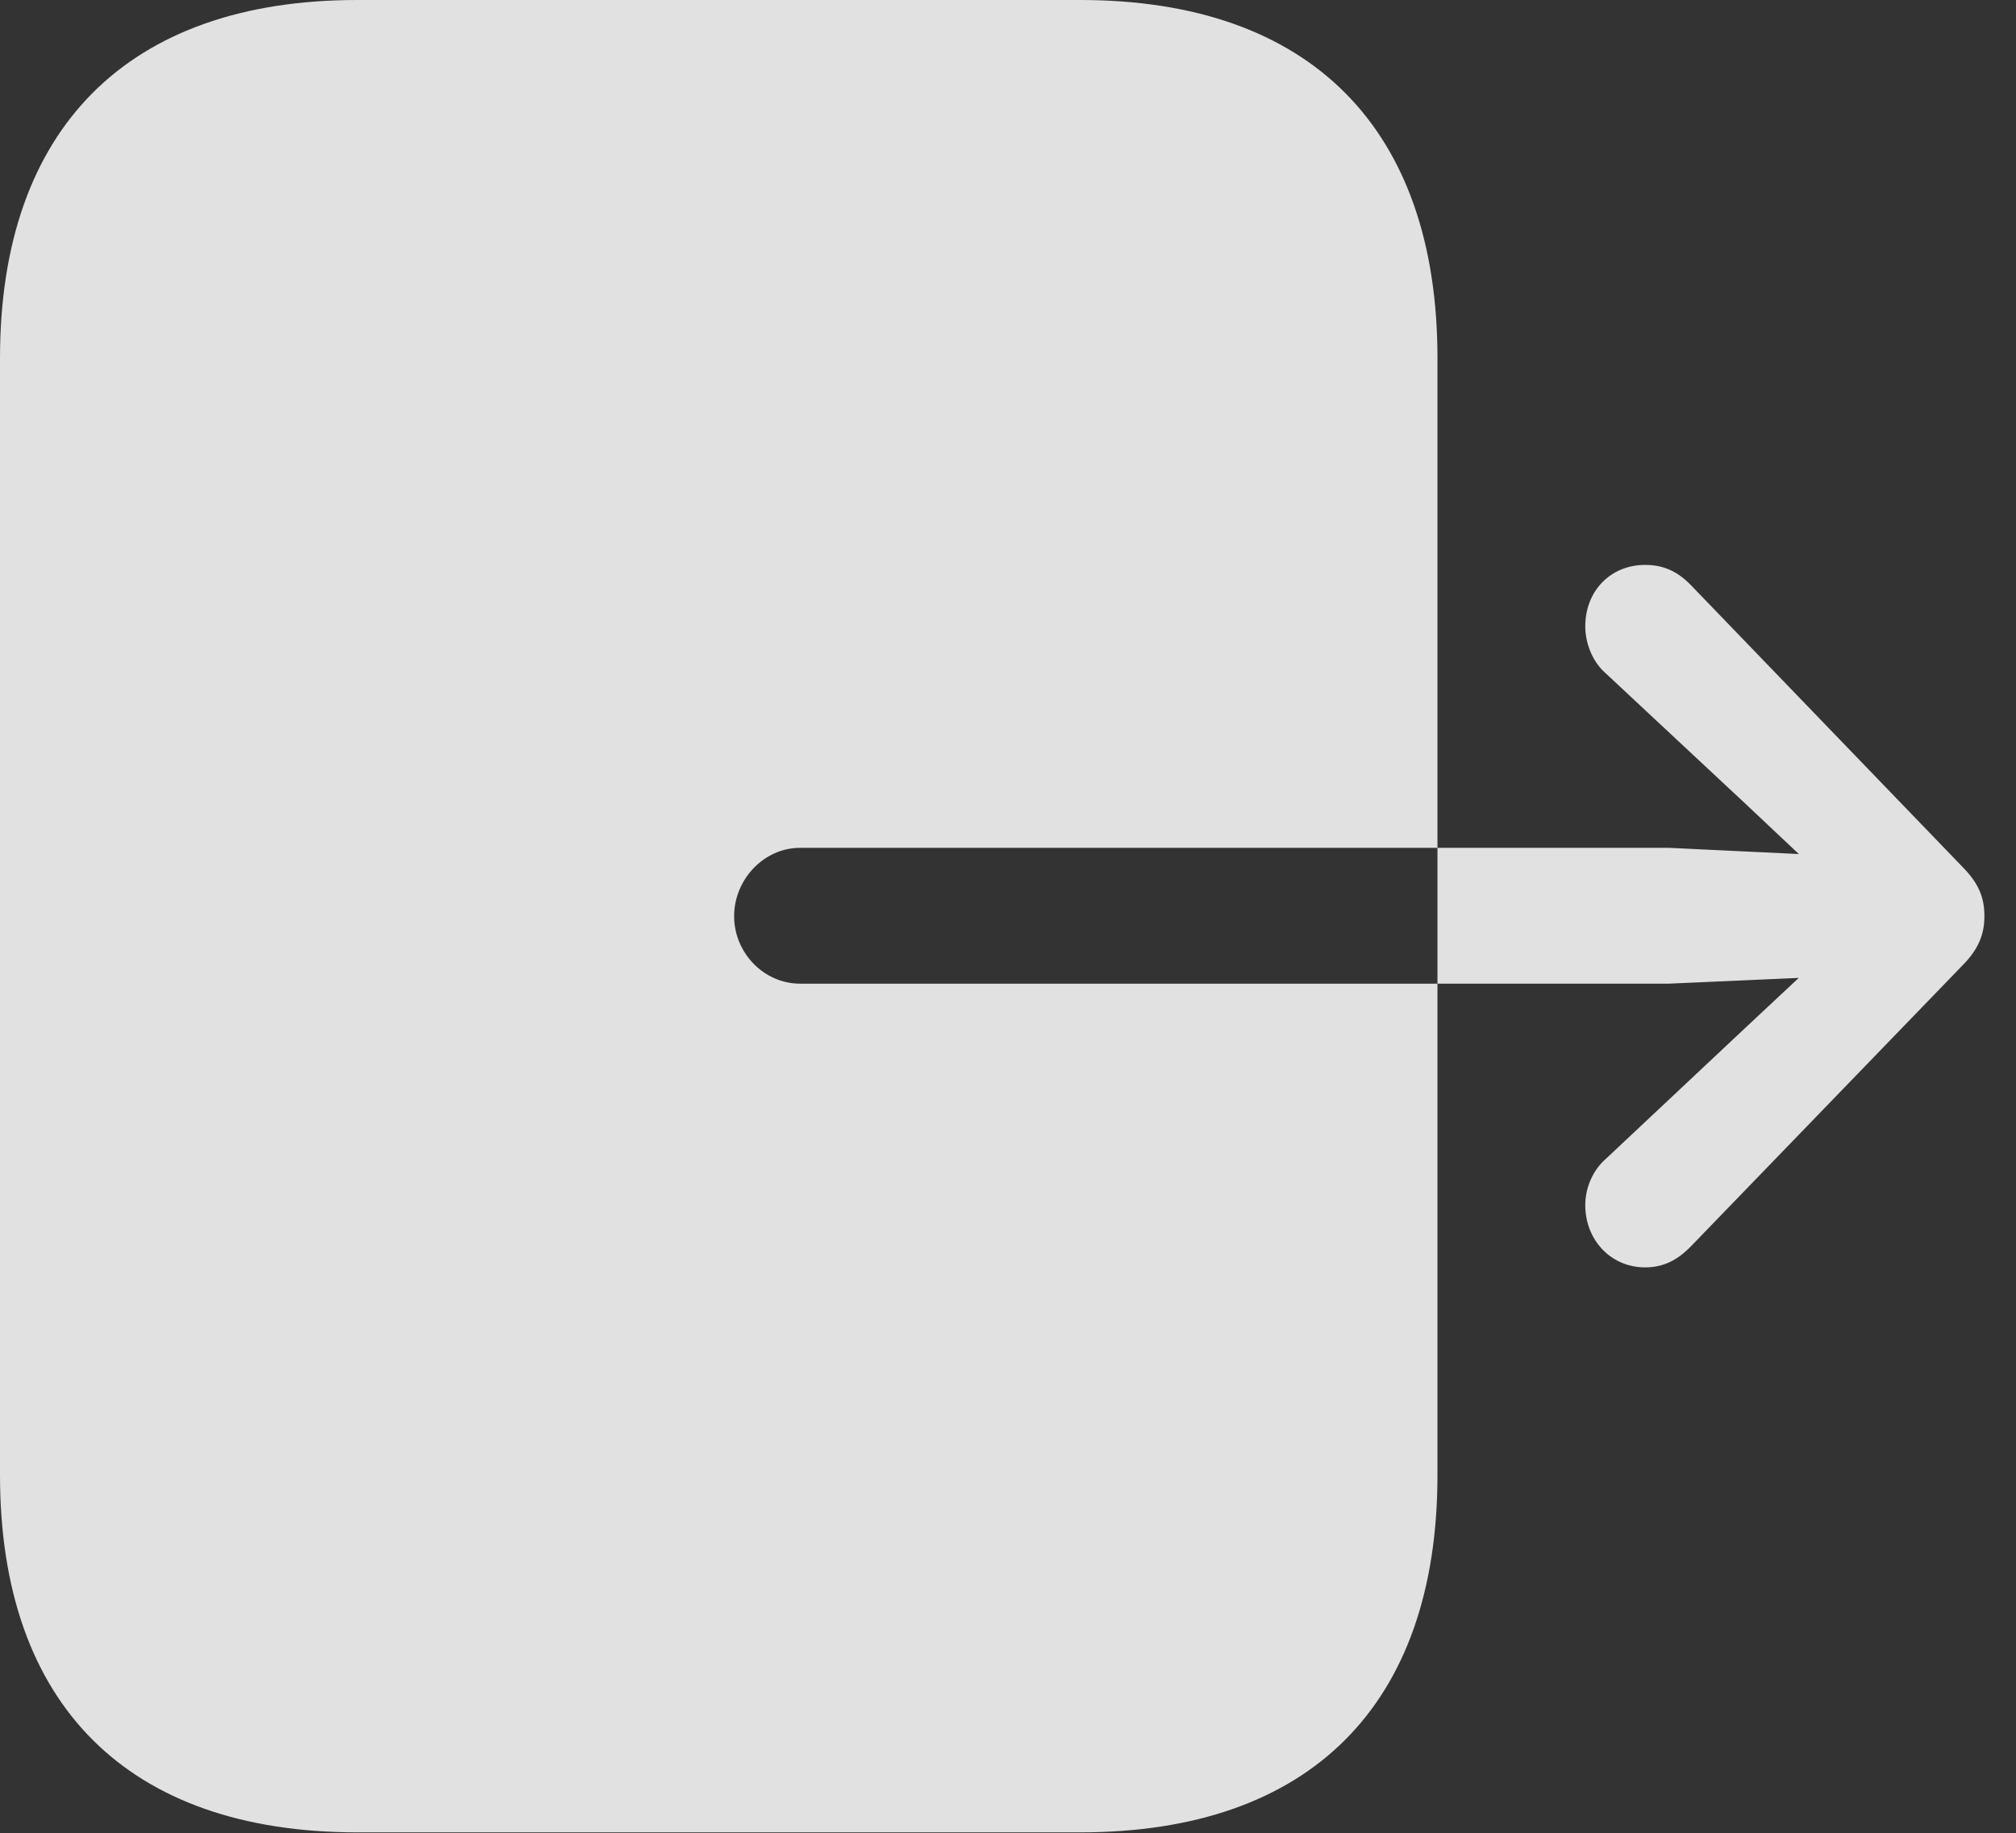 <?xml version="1.0" encoding="UTF-8"?>
<!--Generator: Apple Native CoreSVG 341-->
<!DOCTYPE svg
PUBLIC "-//W3C//DTD SVG 1.1//EN"
       "http://www.w3.org/Graphics/SVG/1.1/DTD/svg11.dtd">
<svg version="1.1" xmlns="http://www.w3.org/2000/svg" xmlns:xlink="http://www.w3.org/1999/xlink" viewBox="0 0 23.037 20.947">
 <rect x="0" y="0" width="23.037" height="20.947" fill="#333333" stroke="none"/>
 <g>
  <rect height="20.947" opacity="0" width="23.037" x="0" y="0"/>
  <path d="M4.082 20.938L12.344 20.938C14.971 20.938 16.426 19.482 16.426 16.855L16.426 4.092C16.426 1.465 14.971 0 12.344 0L4.082 0C1.465 0 0 1.465 0 4.092L0 16.855C0 19.482 1.465 20.938 4.082 20.938ZM18.115 7.158C18.115 6.748 18.408 6.455 18.799 6.455C19.014 6.455 19.17 6.533 19.316 6.68L22.422 9.902C22.617 10.098 22.676 10.264 22.676 10.469C22.676 10.664 22.617 10.84 22.422 11.035L19.316 14.248C19.17 14.395 19.014 14.482 18.799 14.482C18.408 14.482 18.115 14.17 18.115 13.77C18.115 13.584 18.193 13.379 18.35 13.242L19.961 11.729L21.309 10.469L19.961 9.199L18.35 7.695C18.193 7.559 18.115 7.344 18.115 7.158ZM8.389 10.469C8.389 10.049 8.73 9.688 9.141 9.688L19.072 9.688L21.709 9.814C22.07 9.834 22.363 10.107 22.363 10.469C22.363 10.83 22.07 11.104 21.709 11.123L19.072 11.24L9.141 11.24C8.73 11.24 8.389 10.889 8.389 10.469Z" fill="white" fill-opacity="0.85"/>
 </g>
</svg>
